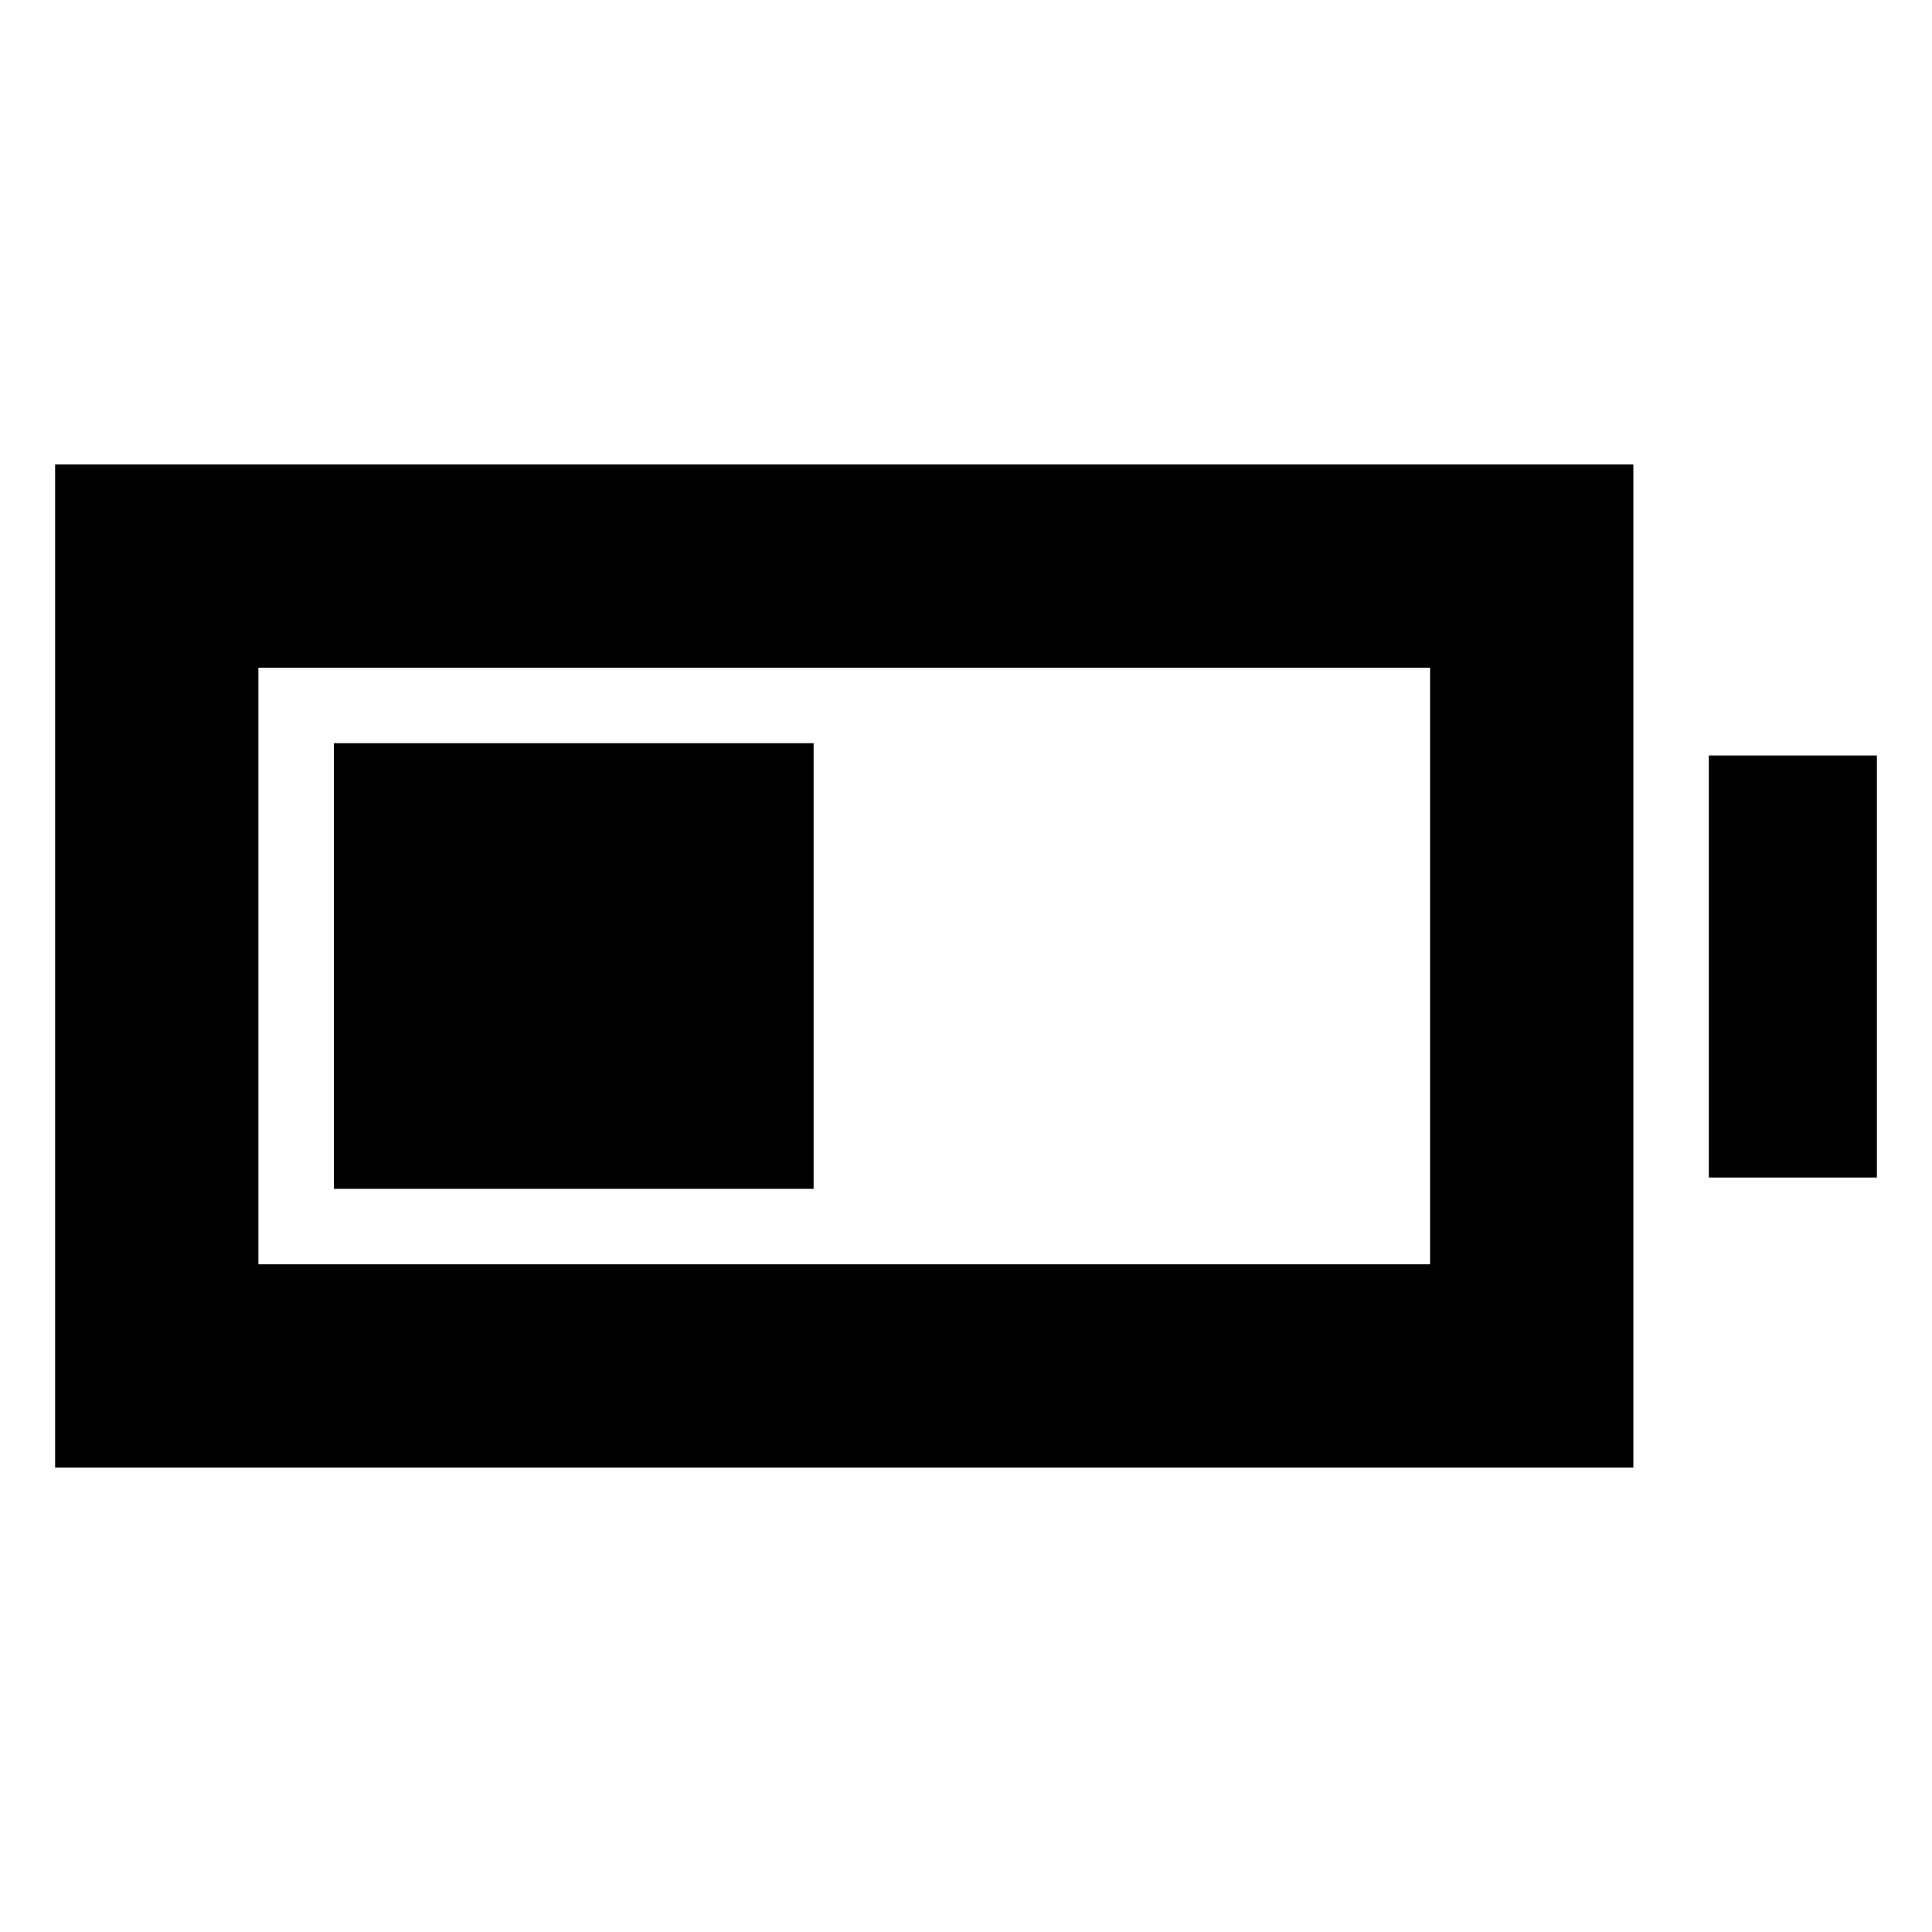 <svg xmlns="http://www.w3.org/2000/svg" height="24" viewBox="0 -960 960 960" width="24"><path d="M165.89-369.28v-221.44h238.39v221.44H165.89Zm-138.5 138.5v-498.44h784.22v498.44H27.39Zm101-101h582.22v-296.44H128.39v296.44Zm720.72-43.11v-209.72h83.5v209.72h-83.5Z"/></svg>